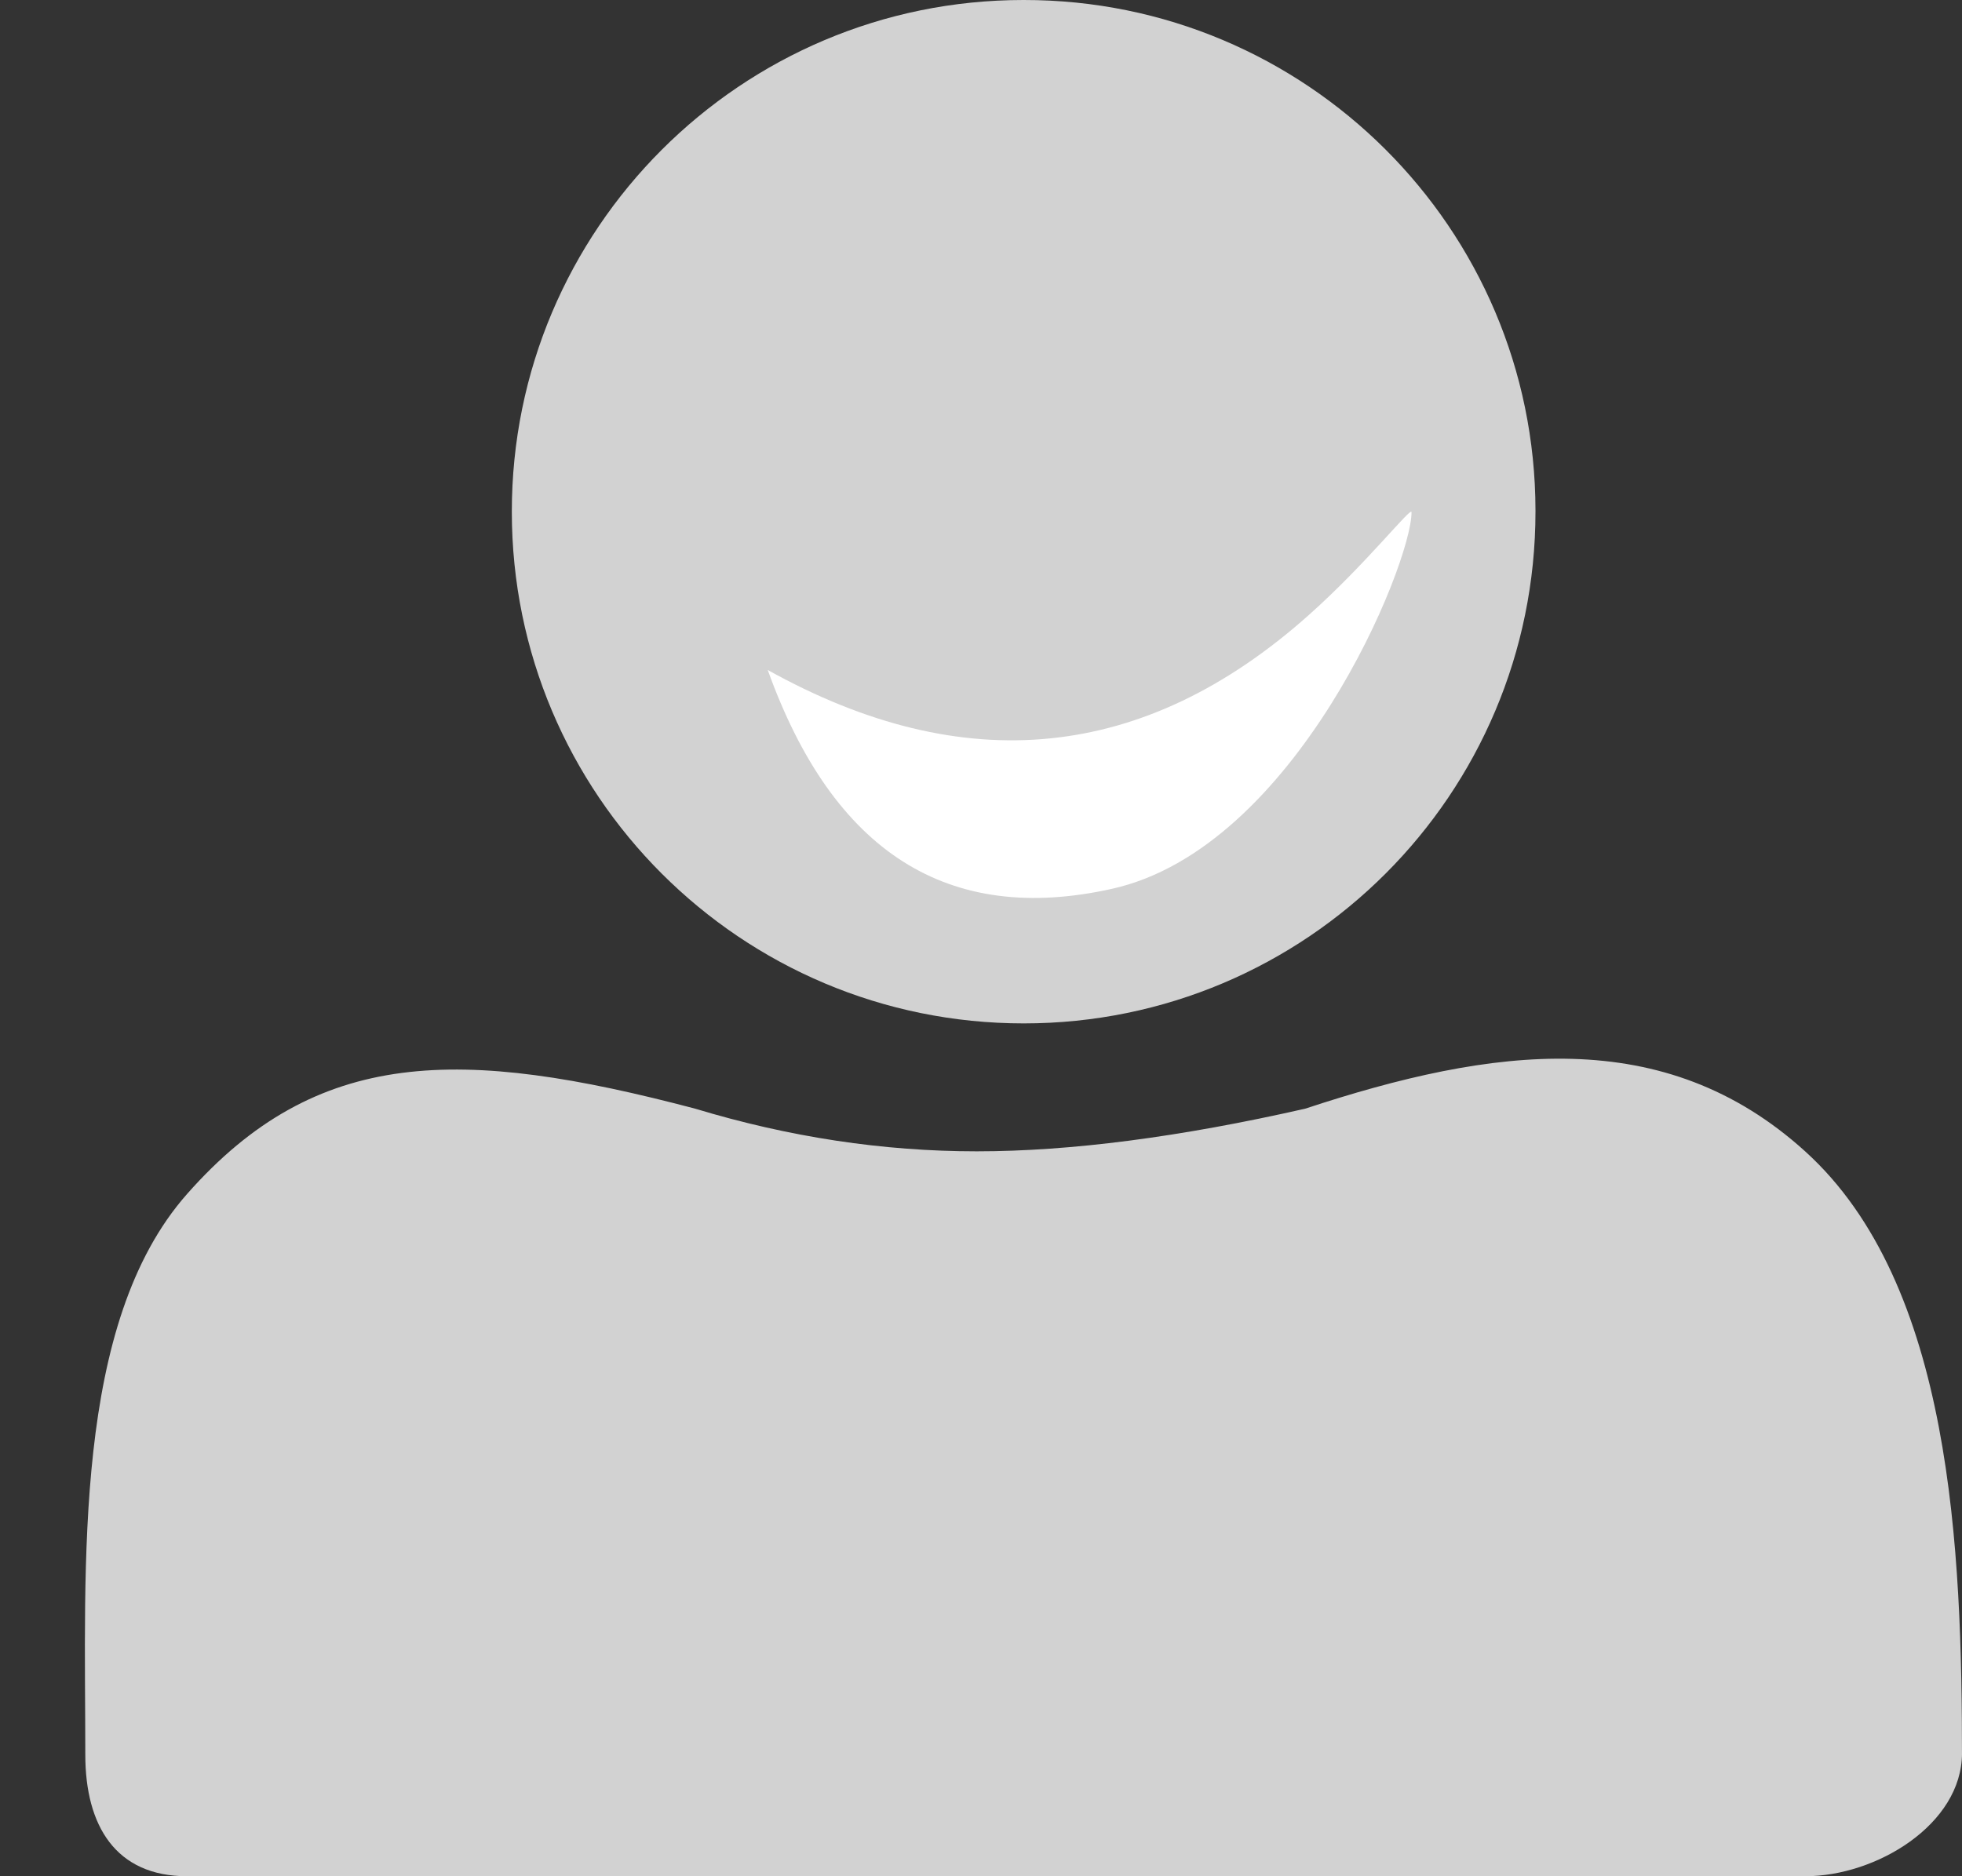 <?xml version="1.0" encoding="UTF-8"?>
<svg width="23px" height="22px" viewBox="0 0 23 22" version="1.1" xmlns="http://www.w3.org/2000/svg" xmlns:xlink="http://www.w3.org/1999/xlink">
    <rect x="0" y="0" width="23" height="22" fill="#333333" stroke="none"/>
    <!-- Generator: Sketch 52.2 (67145) - http://www.bohemiancoding.com/sketch -->
    <title>我的icon-off</title>
    <desc>Created with Sketch.</desc>
    <g id="我的icon-off" stroke="none" stroke-width="1" fill="none" fill-rule="evenodd">
        <g id="Group-3" fill="#D2D2D2">
            <path d="M18,5.999 C18,9.314 15.316,12 12.001,12 C8.686,12 6,9.316 6,6.001 C5.998,2.689 8.684,5.1056522e-06 11.997,5.1056522e-06 L11.999,5.1056522e-06 C15.309,-0.004 17.996,2.676 18,5.984 L18,5.999 Z" id="Path"></path>
            <path d="M2.193,22 C1.356,22 1,21.408 1,20.575 L1,20.588 C1,18.337 0.853,15.517 2.193,14 C3.716,12.274 5.4,12.274 8.15,13 C9.25,13.333 10.35,13.5 11.45,13.5 C12.55,13.5 13.834,13.333 15.3,13 C17.5,12.274 19.507,12.002 21.161,13.5 C22.887,15.063 23,18.173 23,20.628 L23,20.56 C22.997,21.393 21.996,22 21.161,22 L2.193,22 Z" id="Path"></path>
        </g>
        <path d="M9,7.856 C11.305,9.139 13.419,8.925 15.34,7.214 C16.019,6.61 16.547,5.931 16.547,6.006 C16.547,6.617 15.19,9.943 13.035,10.422 C11.113,10.85 9.768,9.995 9,7.856 Z" id="Path-2" fill="#FFFFFF" fill-rule="nonzero"></path>
    </g>
</svg>
